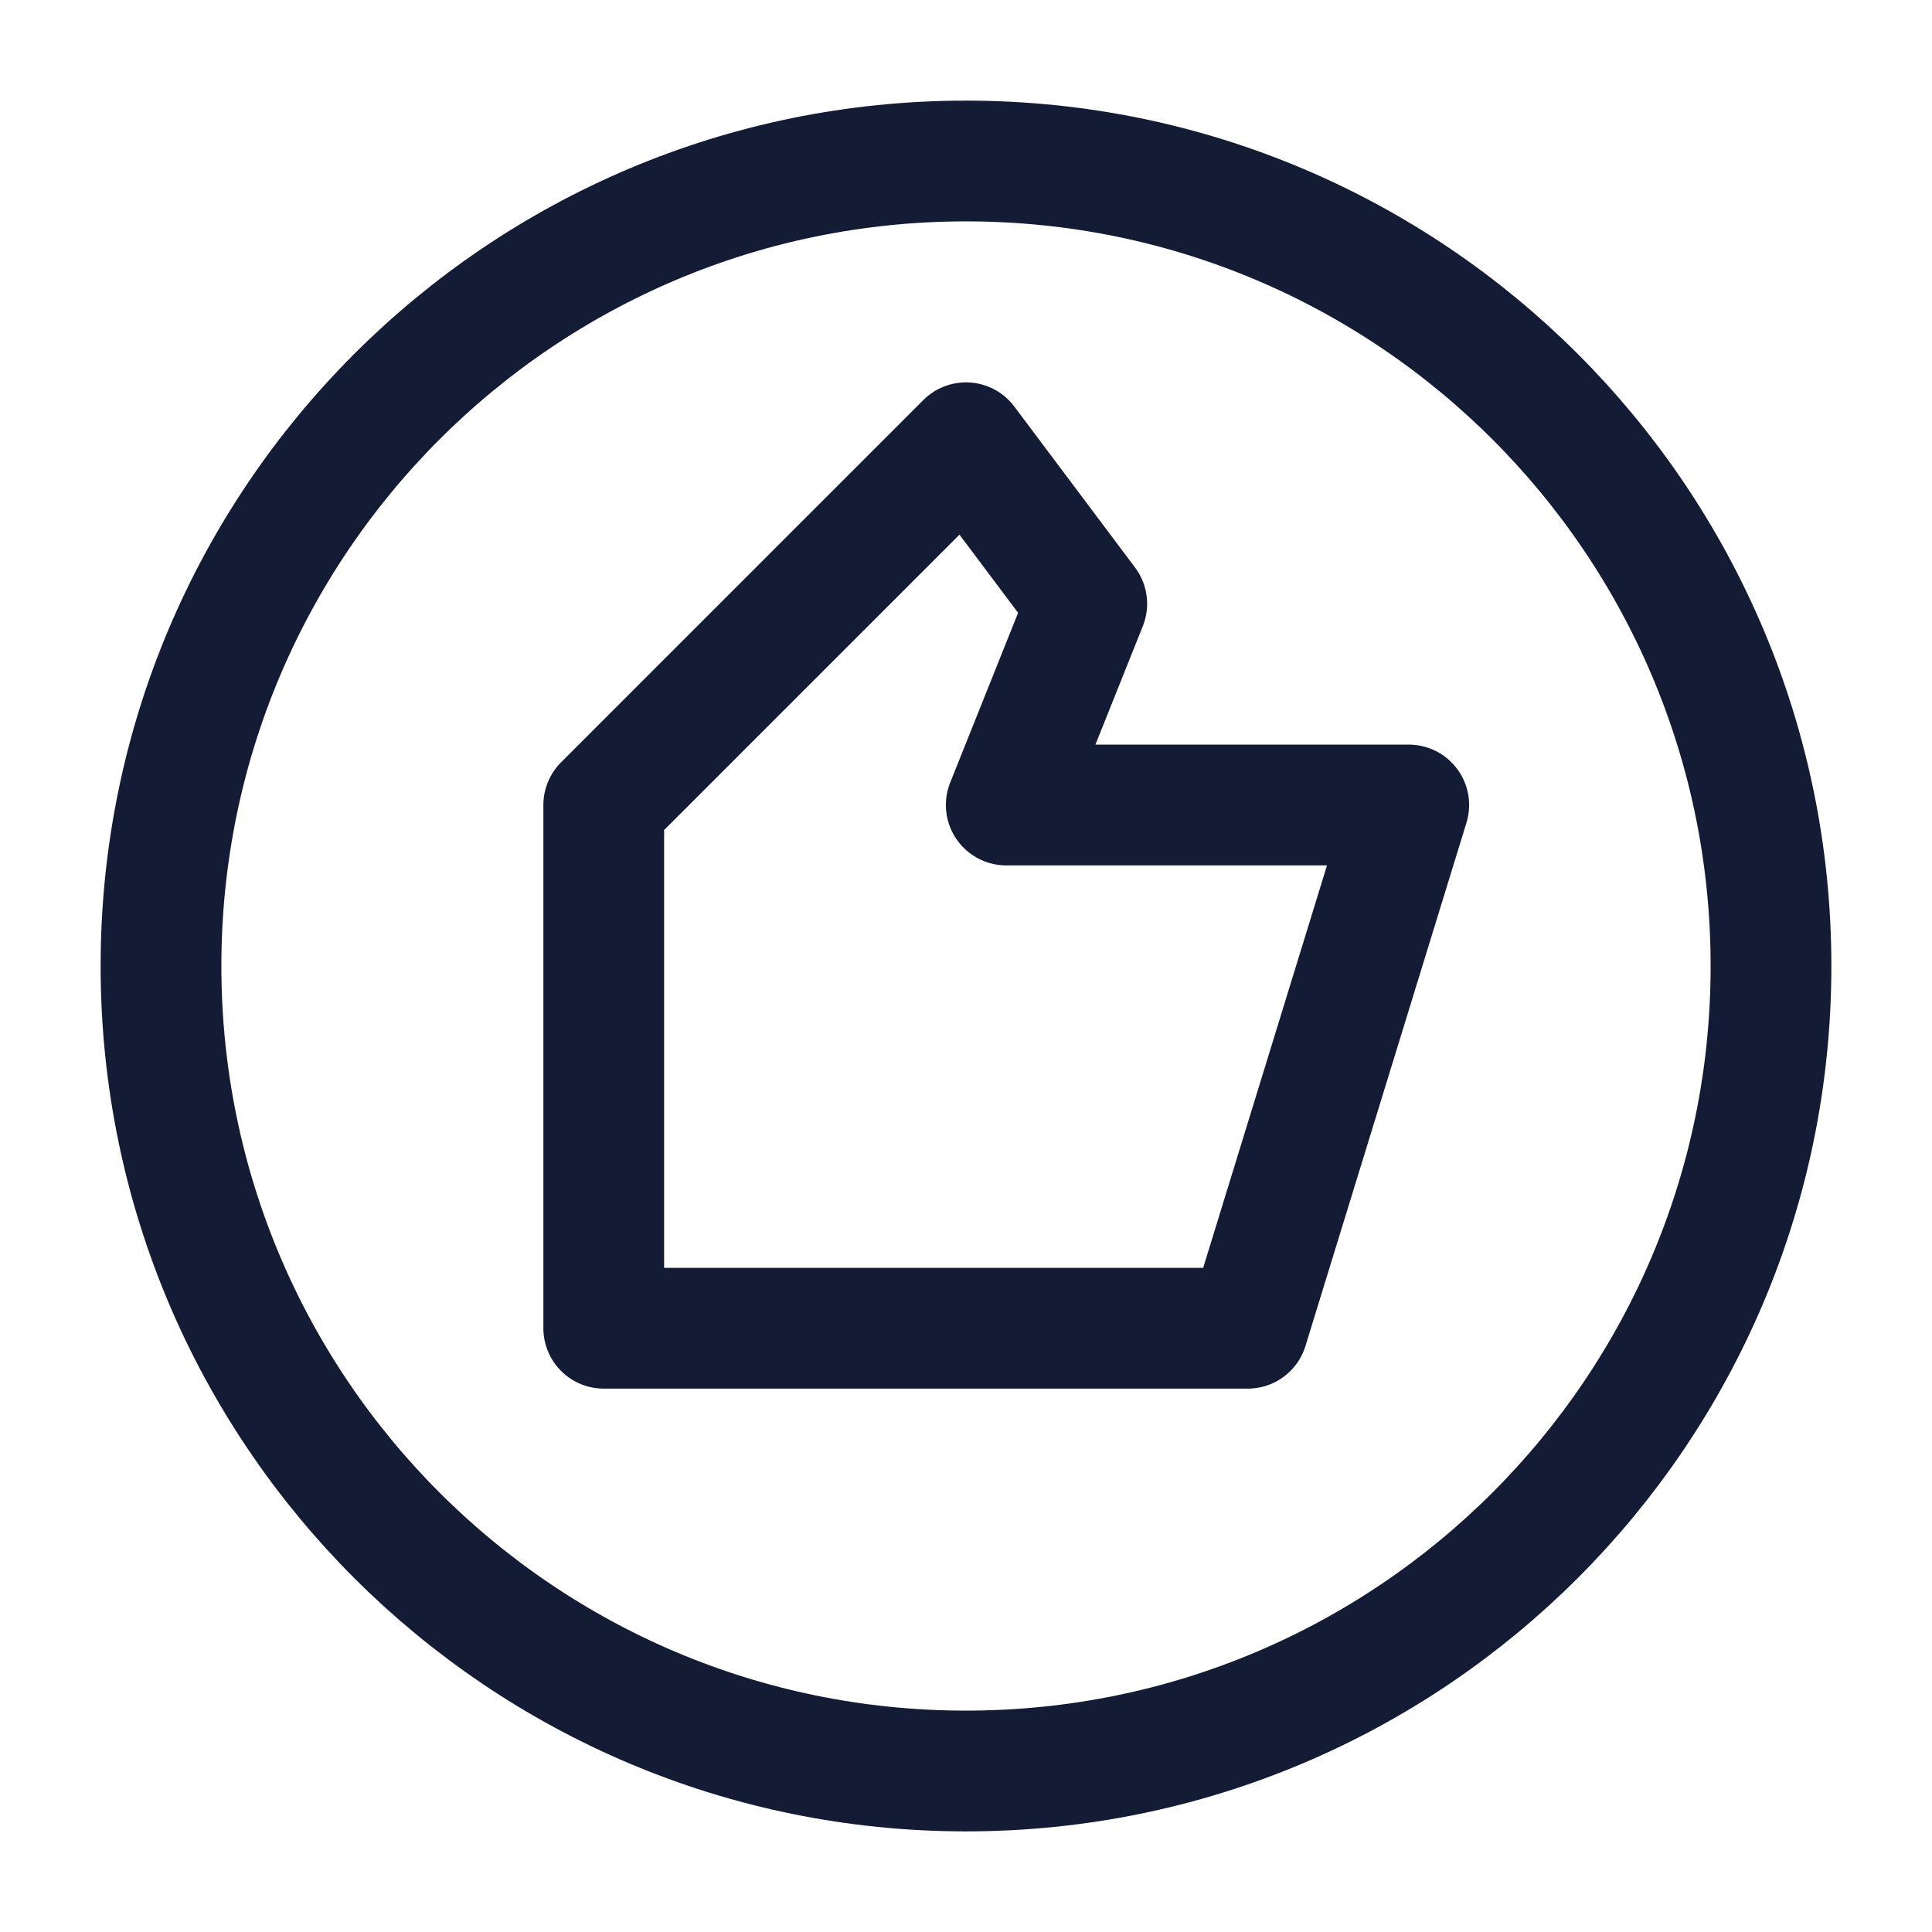 <svg width="24" height="24" viewBox="0 0 24 24" fill="none" xmlns="http://www.w3.org/2000/svg">
<path d="M22 12C22 6.477 17.523 2 12 2C6.477 2 2 6.477 2 12C2 17.523 6.477 22 12 22C17.523 22 22 17.523 22 12Z" stroke="#141B34" stroke-width="1.5"/>
<path d="M7.5 10L12 5.5L13.5 7.5L12.5 10H17.5L15.5 16.5H7.5V10Z" stroke="#141B34" stroke-width="1.5" stroke-linecap="round" stroke-linejoin="round"/>
</svg>
